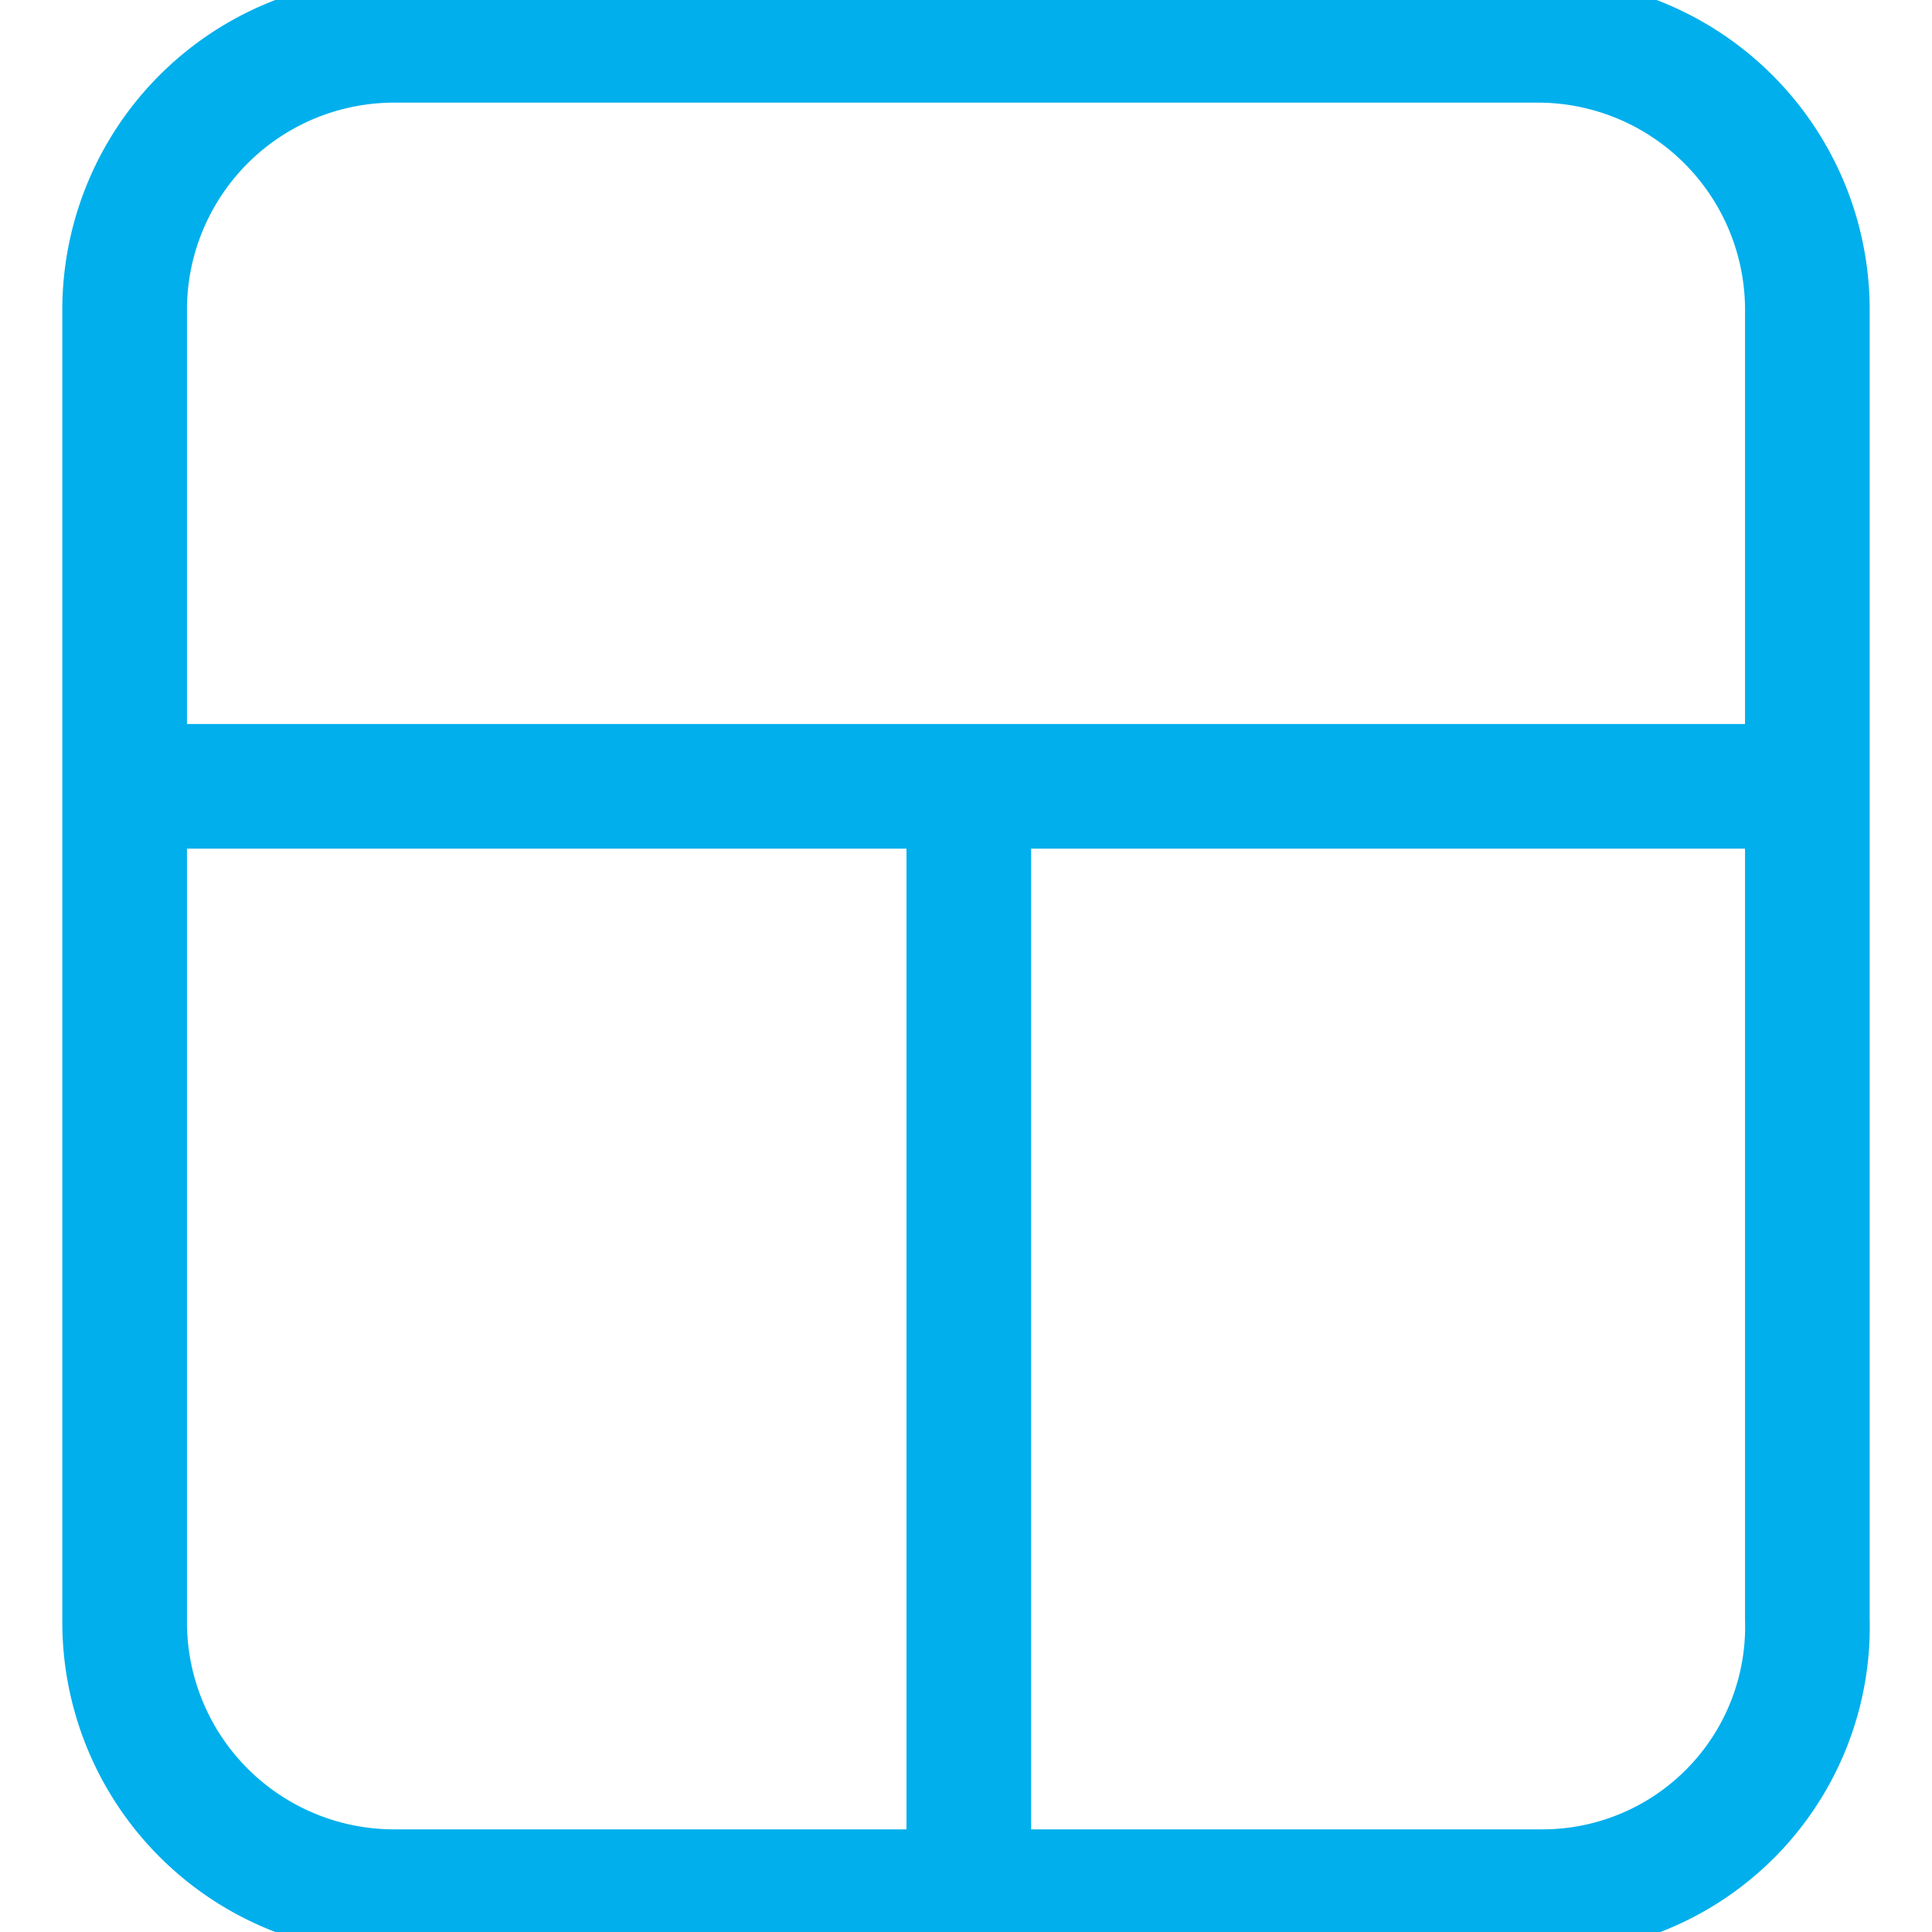 <svg xmlns="http://www.w3.org/2000/svg" width="31" height="31" viewBox="0 0 31 31"><path d="M24.716,30.353H6.368A4.326,4.326,0,0,1,2,25.984V5.016A4.326,4.326,0,0,1,6.368.647h18.26A4.326,4.326,0,0,1,29,5.016V25.984A4.253,4.253,0,0,1,24.716,30.353ZM2,12.617H29m-13.455,0V30.353" fill="none" stroke="#00afec" stroke-width="2" stroke-miterlimit="10"/></svg>